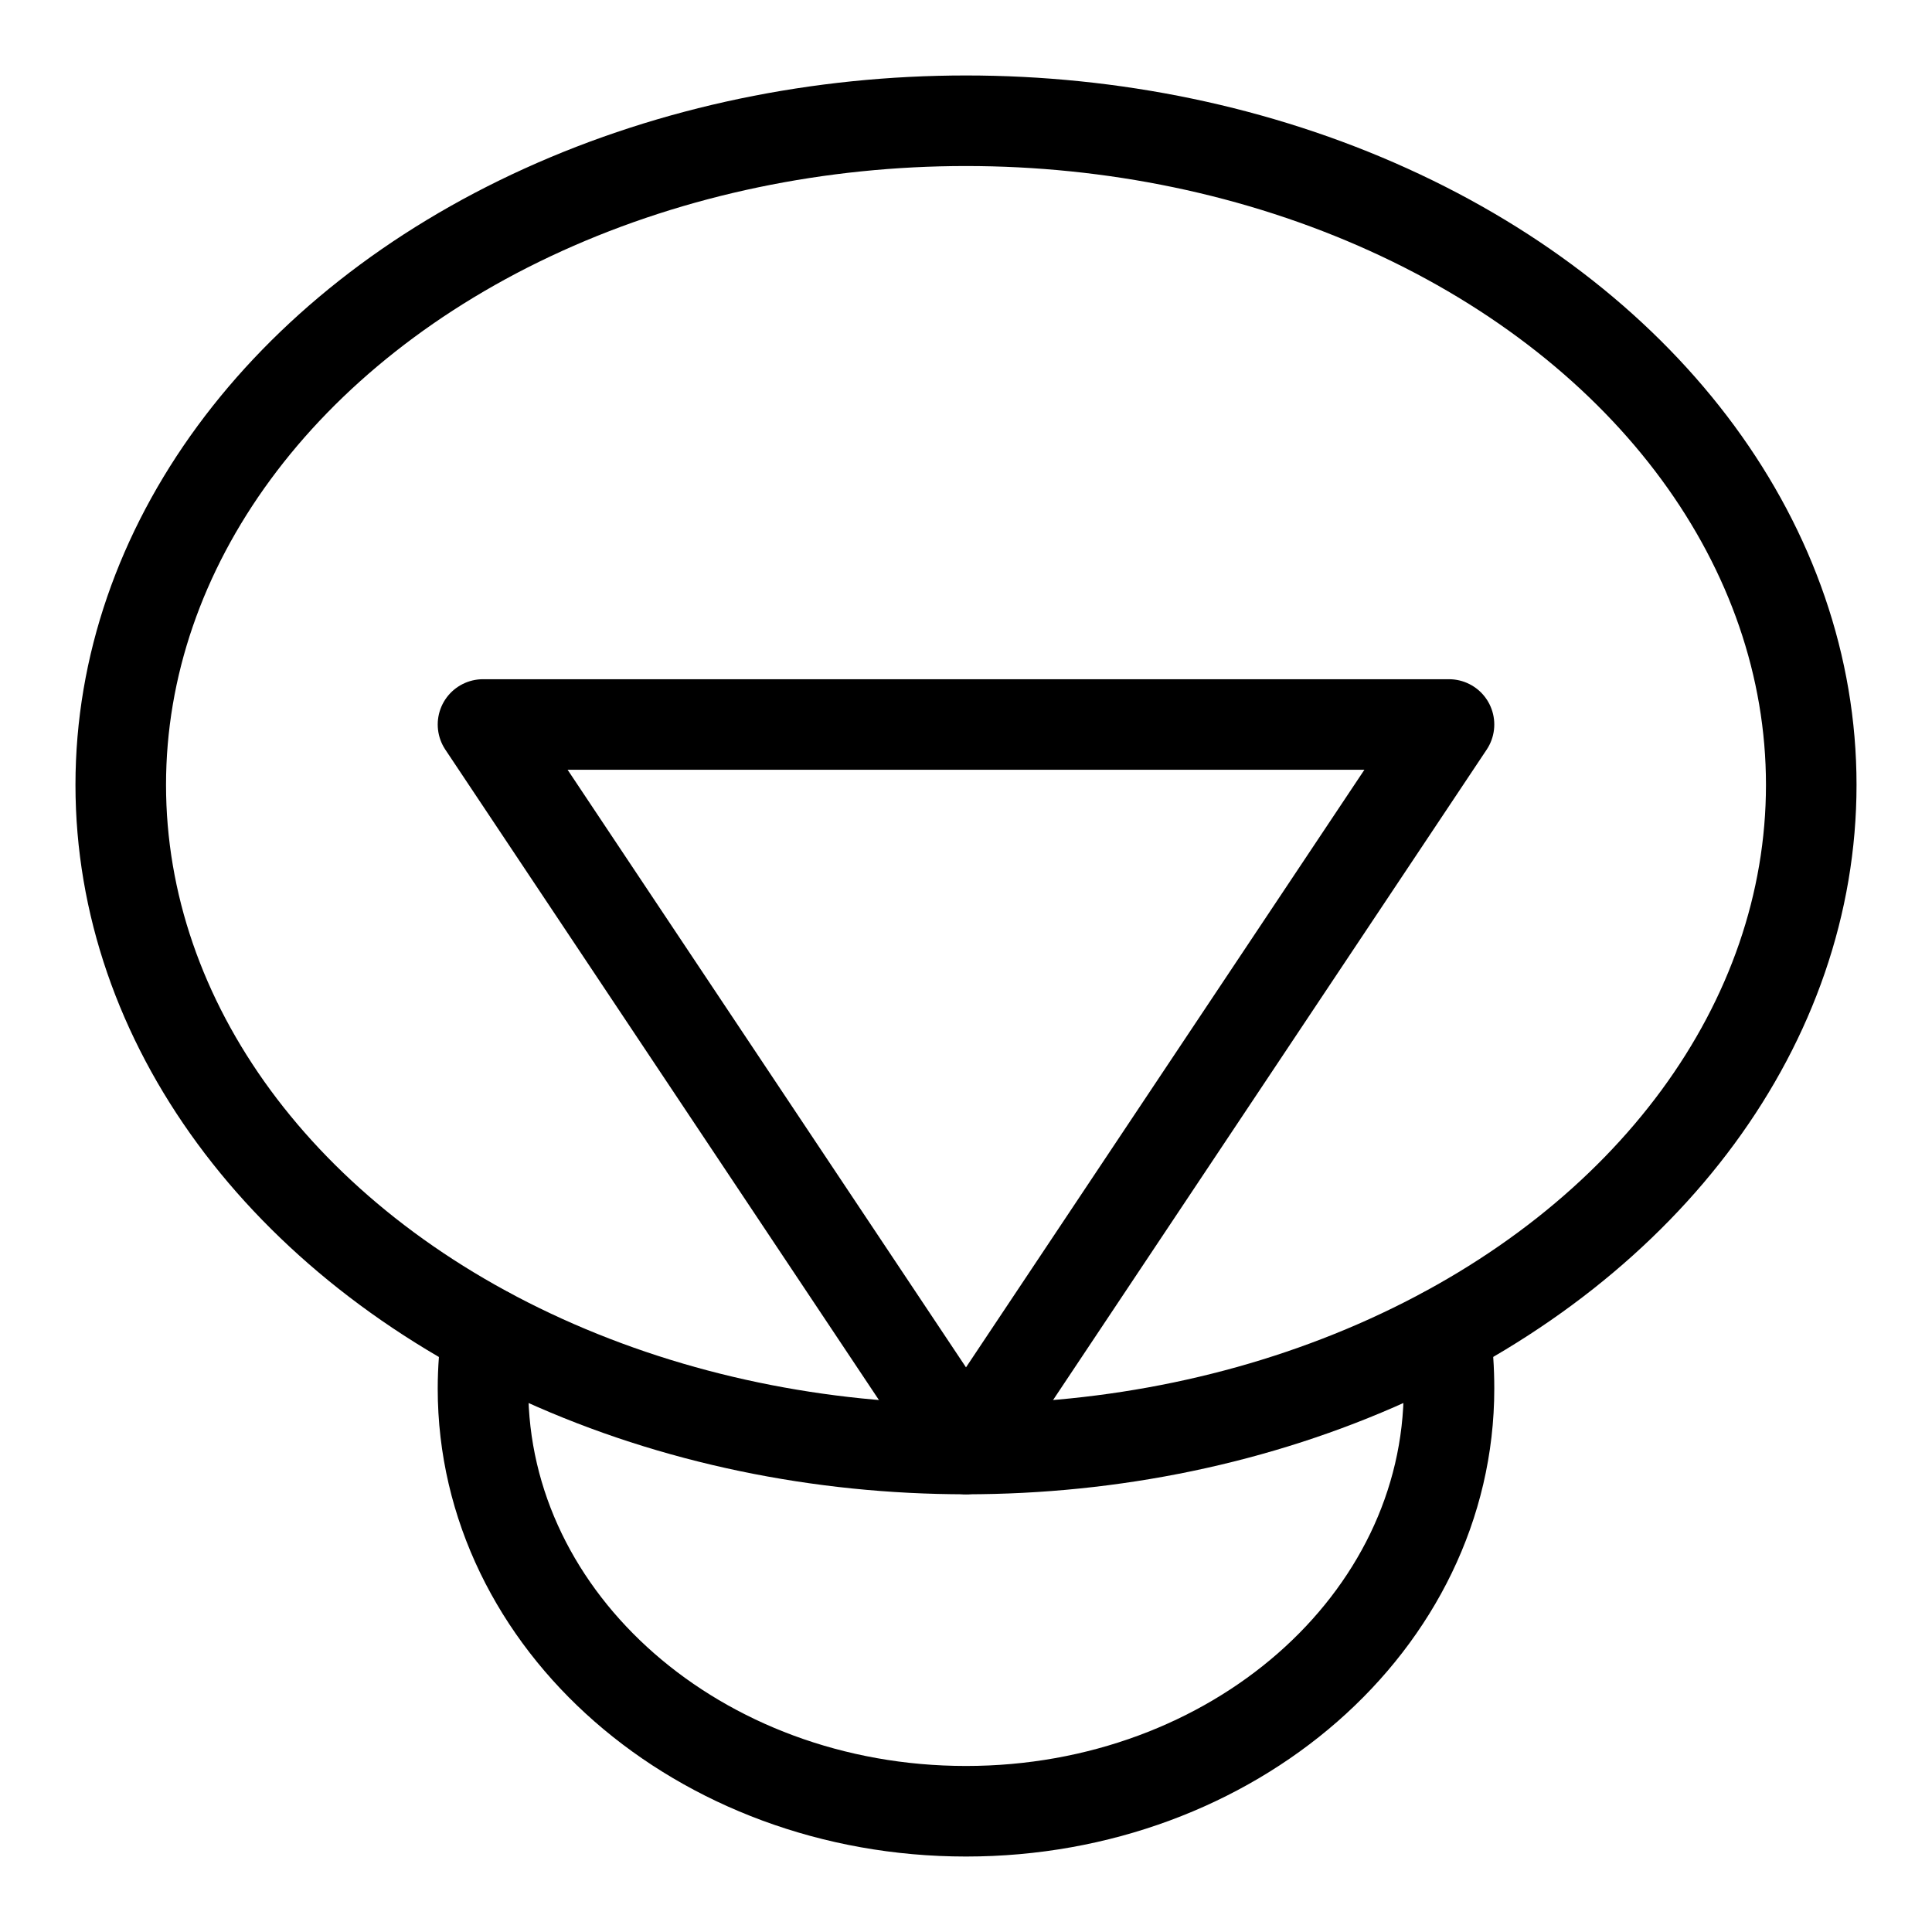 <?xml version="1.0" encoding="utf-8"?>
<!-- Generator: Adobe Illustrator 22.0.1, SVG Export Plug-In . SVG Version: 6.00 Build 0)  -->
<svg version="1.1" id="Layer_1" xmlns="http://www.w3.org/2000/svg" xmlns:xlink="http://www.w3.org/1999/xlink" x="0px" y="0px"
	 viewBox="0 0 512 512" style="enable-background:new 0 0 512 512;" xml:space="preserve">
<style type="text/css">
	.st0{fill:none;stroke:#000000;stroke-width:24;stroke-linecap:round;stroke-linejoin:round;stroke-miterlimit:10;}
</style>
<ellipse class="st0" cx="256" cy="208" rx="224" ry="176"/>
<path class="st0" d="M382.9,353.1c0.8,4.9,1.1,9.9,1.1,14.9c0,61.9-57.3,112-128,112s-128-50.1-128-112c0-5.1,0.4-10,1.1-14.9"/>
<polygon class="st0" points="256,384 128,192 384,192 "/>
</svg>
